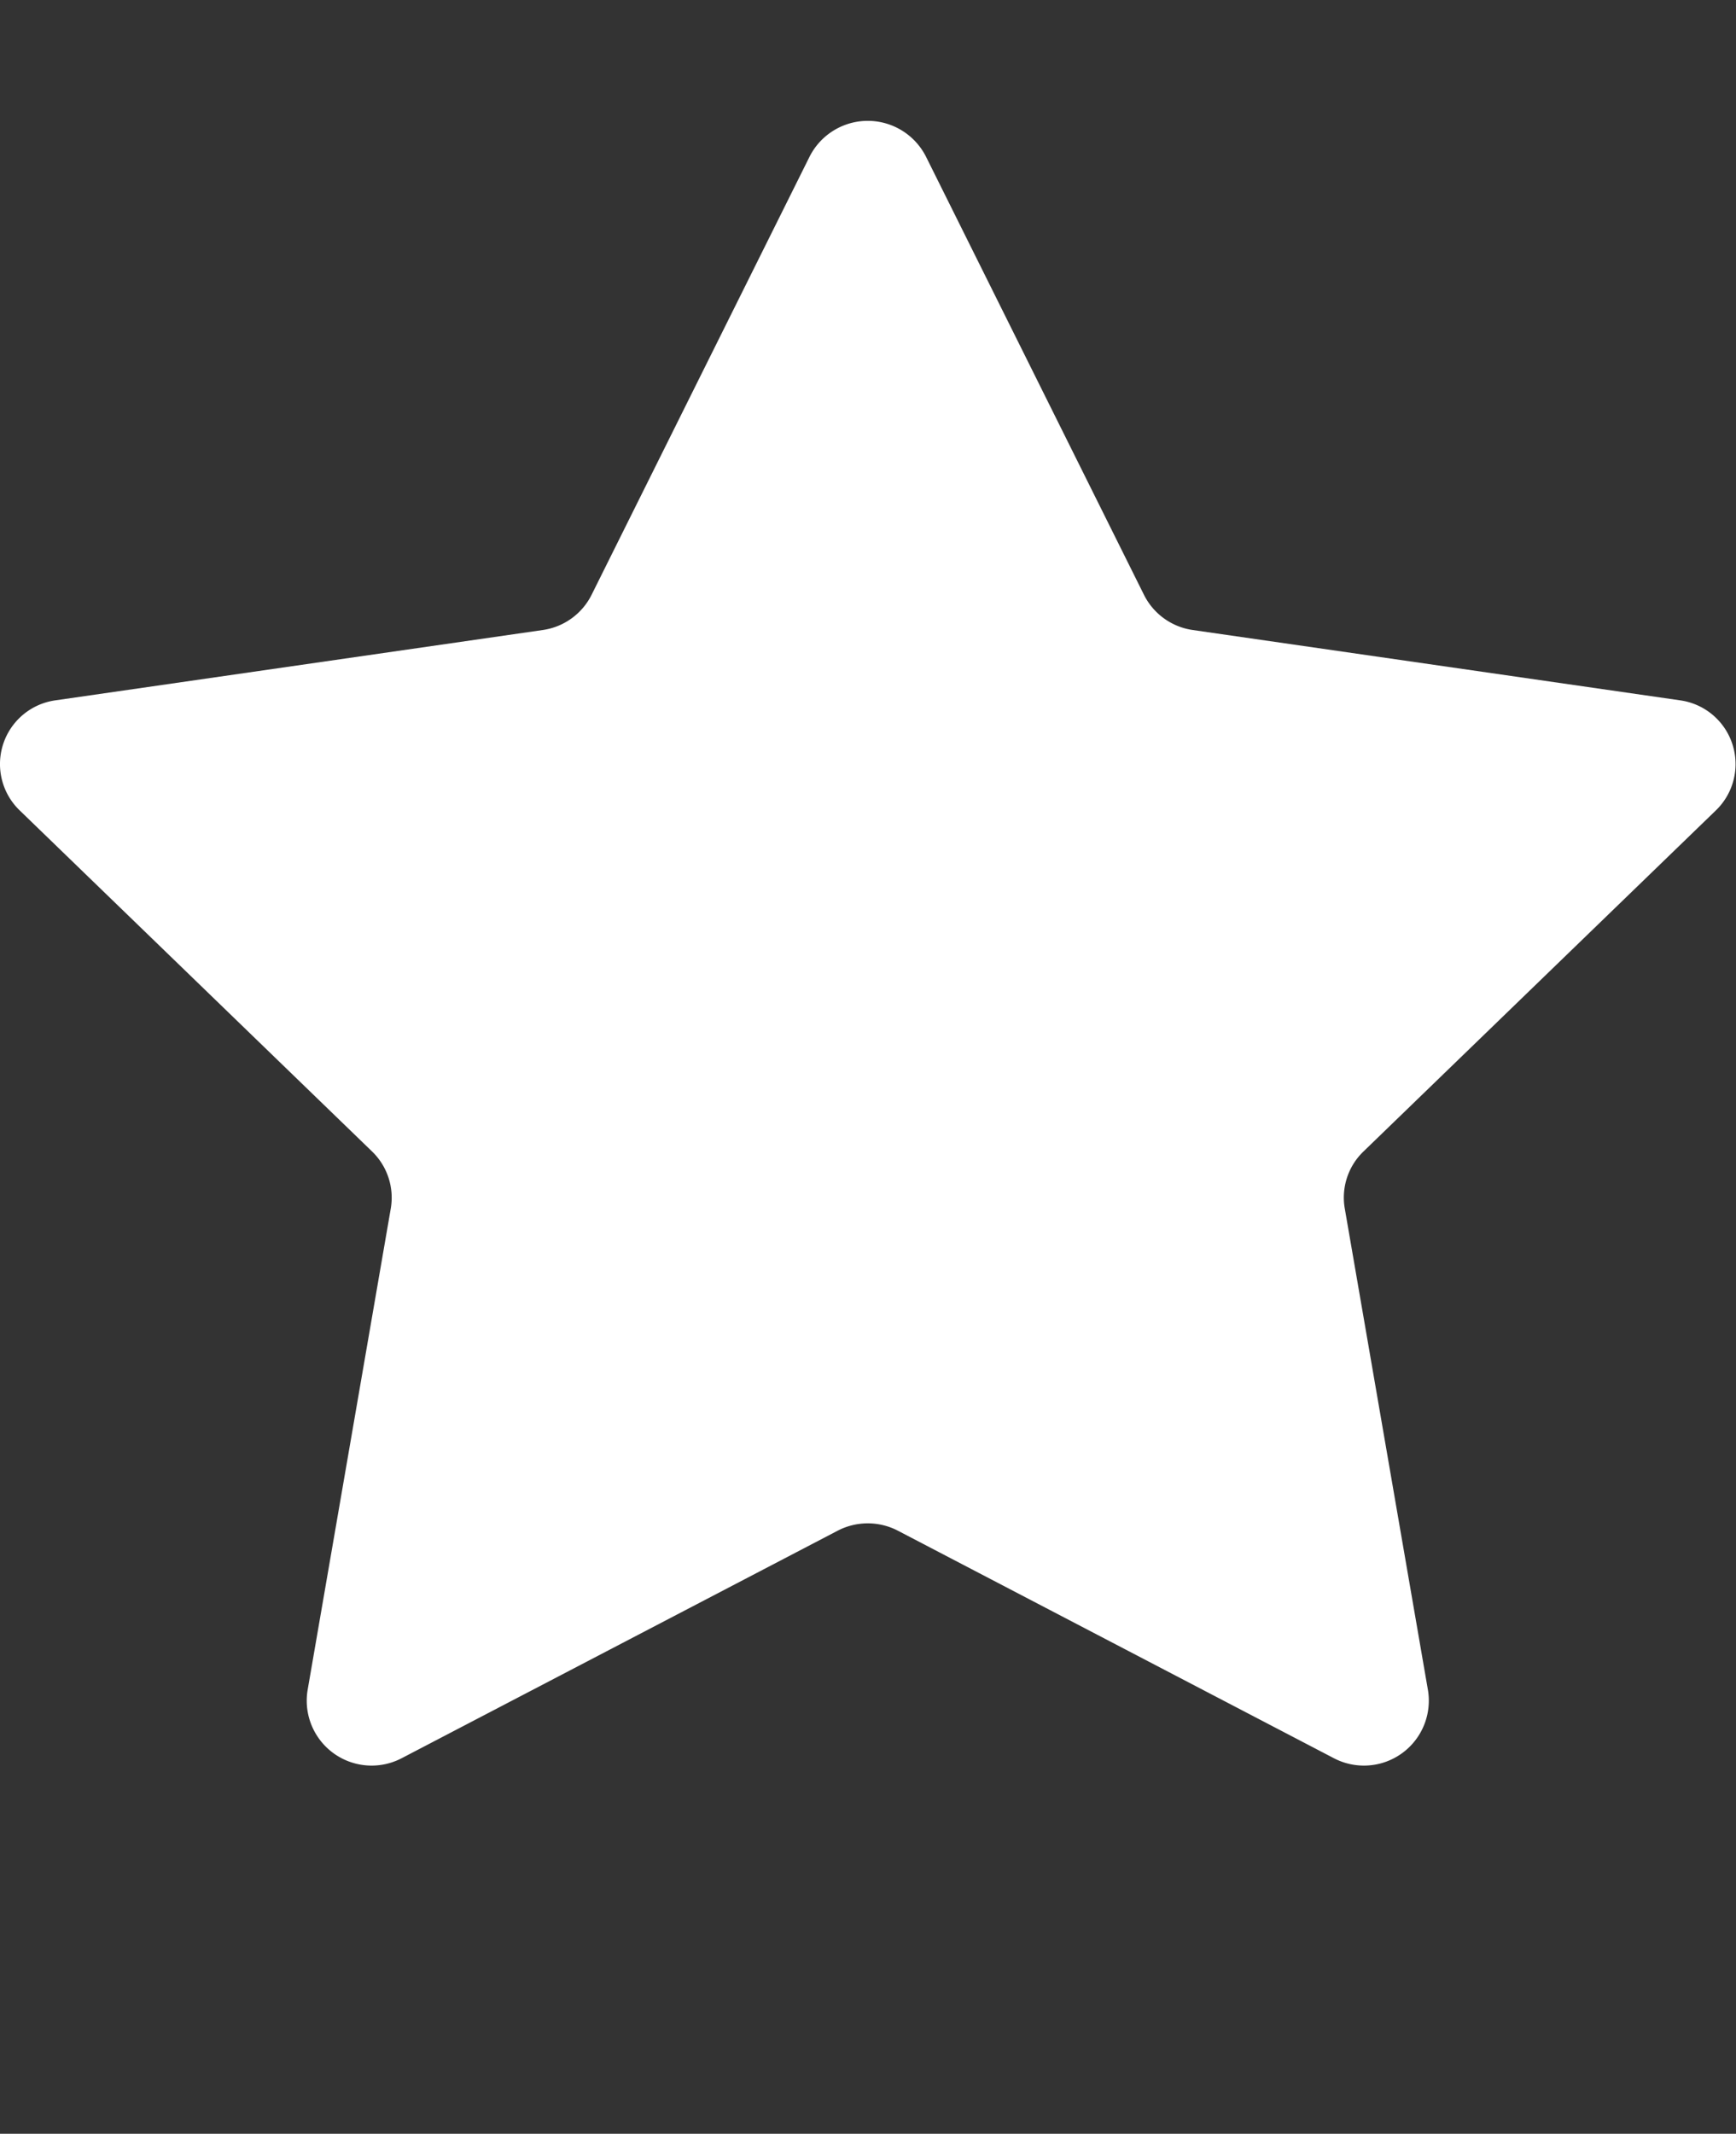 <svg xmlns="http://www.w3.org/2000/svg" width="15.464" height="19" viewBox="0 0 15.464 19">
  <rect x="0" y="0" width="15.464" height="19" fill="#333333" stroke="none"/>
  <g id="그룹_142" data-name="그룹 142" transform="translate(-213 -409)">
    <g id="심볼_3_1" data-name="심볼 3 – 1">
      <path id="패스_5" data-name="패스 5" d="M134.636,845.951l-3.882,2.025a.578.578,0,0,1-.84-.605l.741-4.289a.572.572,0,0,0-.167-.508l-3.14-3.038a.573.573,0,0,1,.321-.979l4.34-.626a.577.577,0,0,0,.435-.314l1.941-3.9a.581.581,0,0,1,1.038,0l1.941,3.9a.577.577,0,0,0,.435.314l4.34.626a.573.573,0,0,1,.321.979l-3.14,3.038a.569.569,0,0,0-.167.508l.741,4.289a.578.578,0,0,1-.84.605l-3.882-2.025A.582.582,0,0,0,134.636,845.951Z" transform="translate(85.826 -423.321)" fill="#fff"/>
    </g>
    <!-- <rect id="사각형_226" data-name="사각형 226" width="8" height="19" transform="translate(217 409)" fill="none"/> -->
  </g>
</svg>
